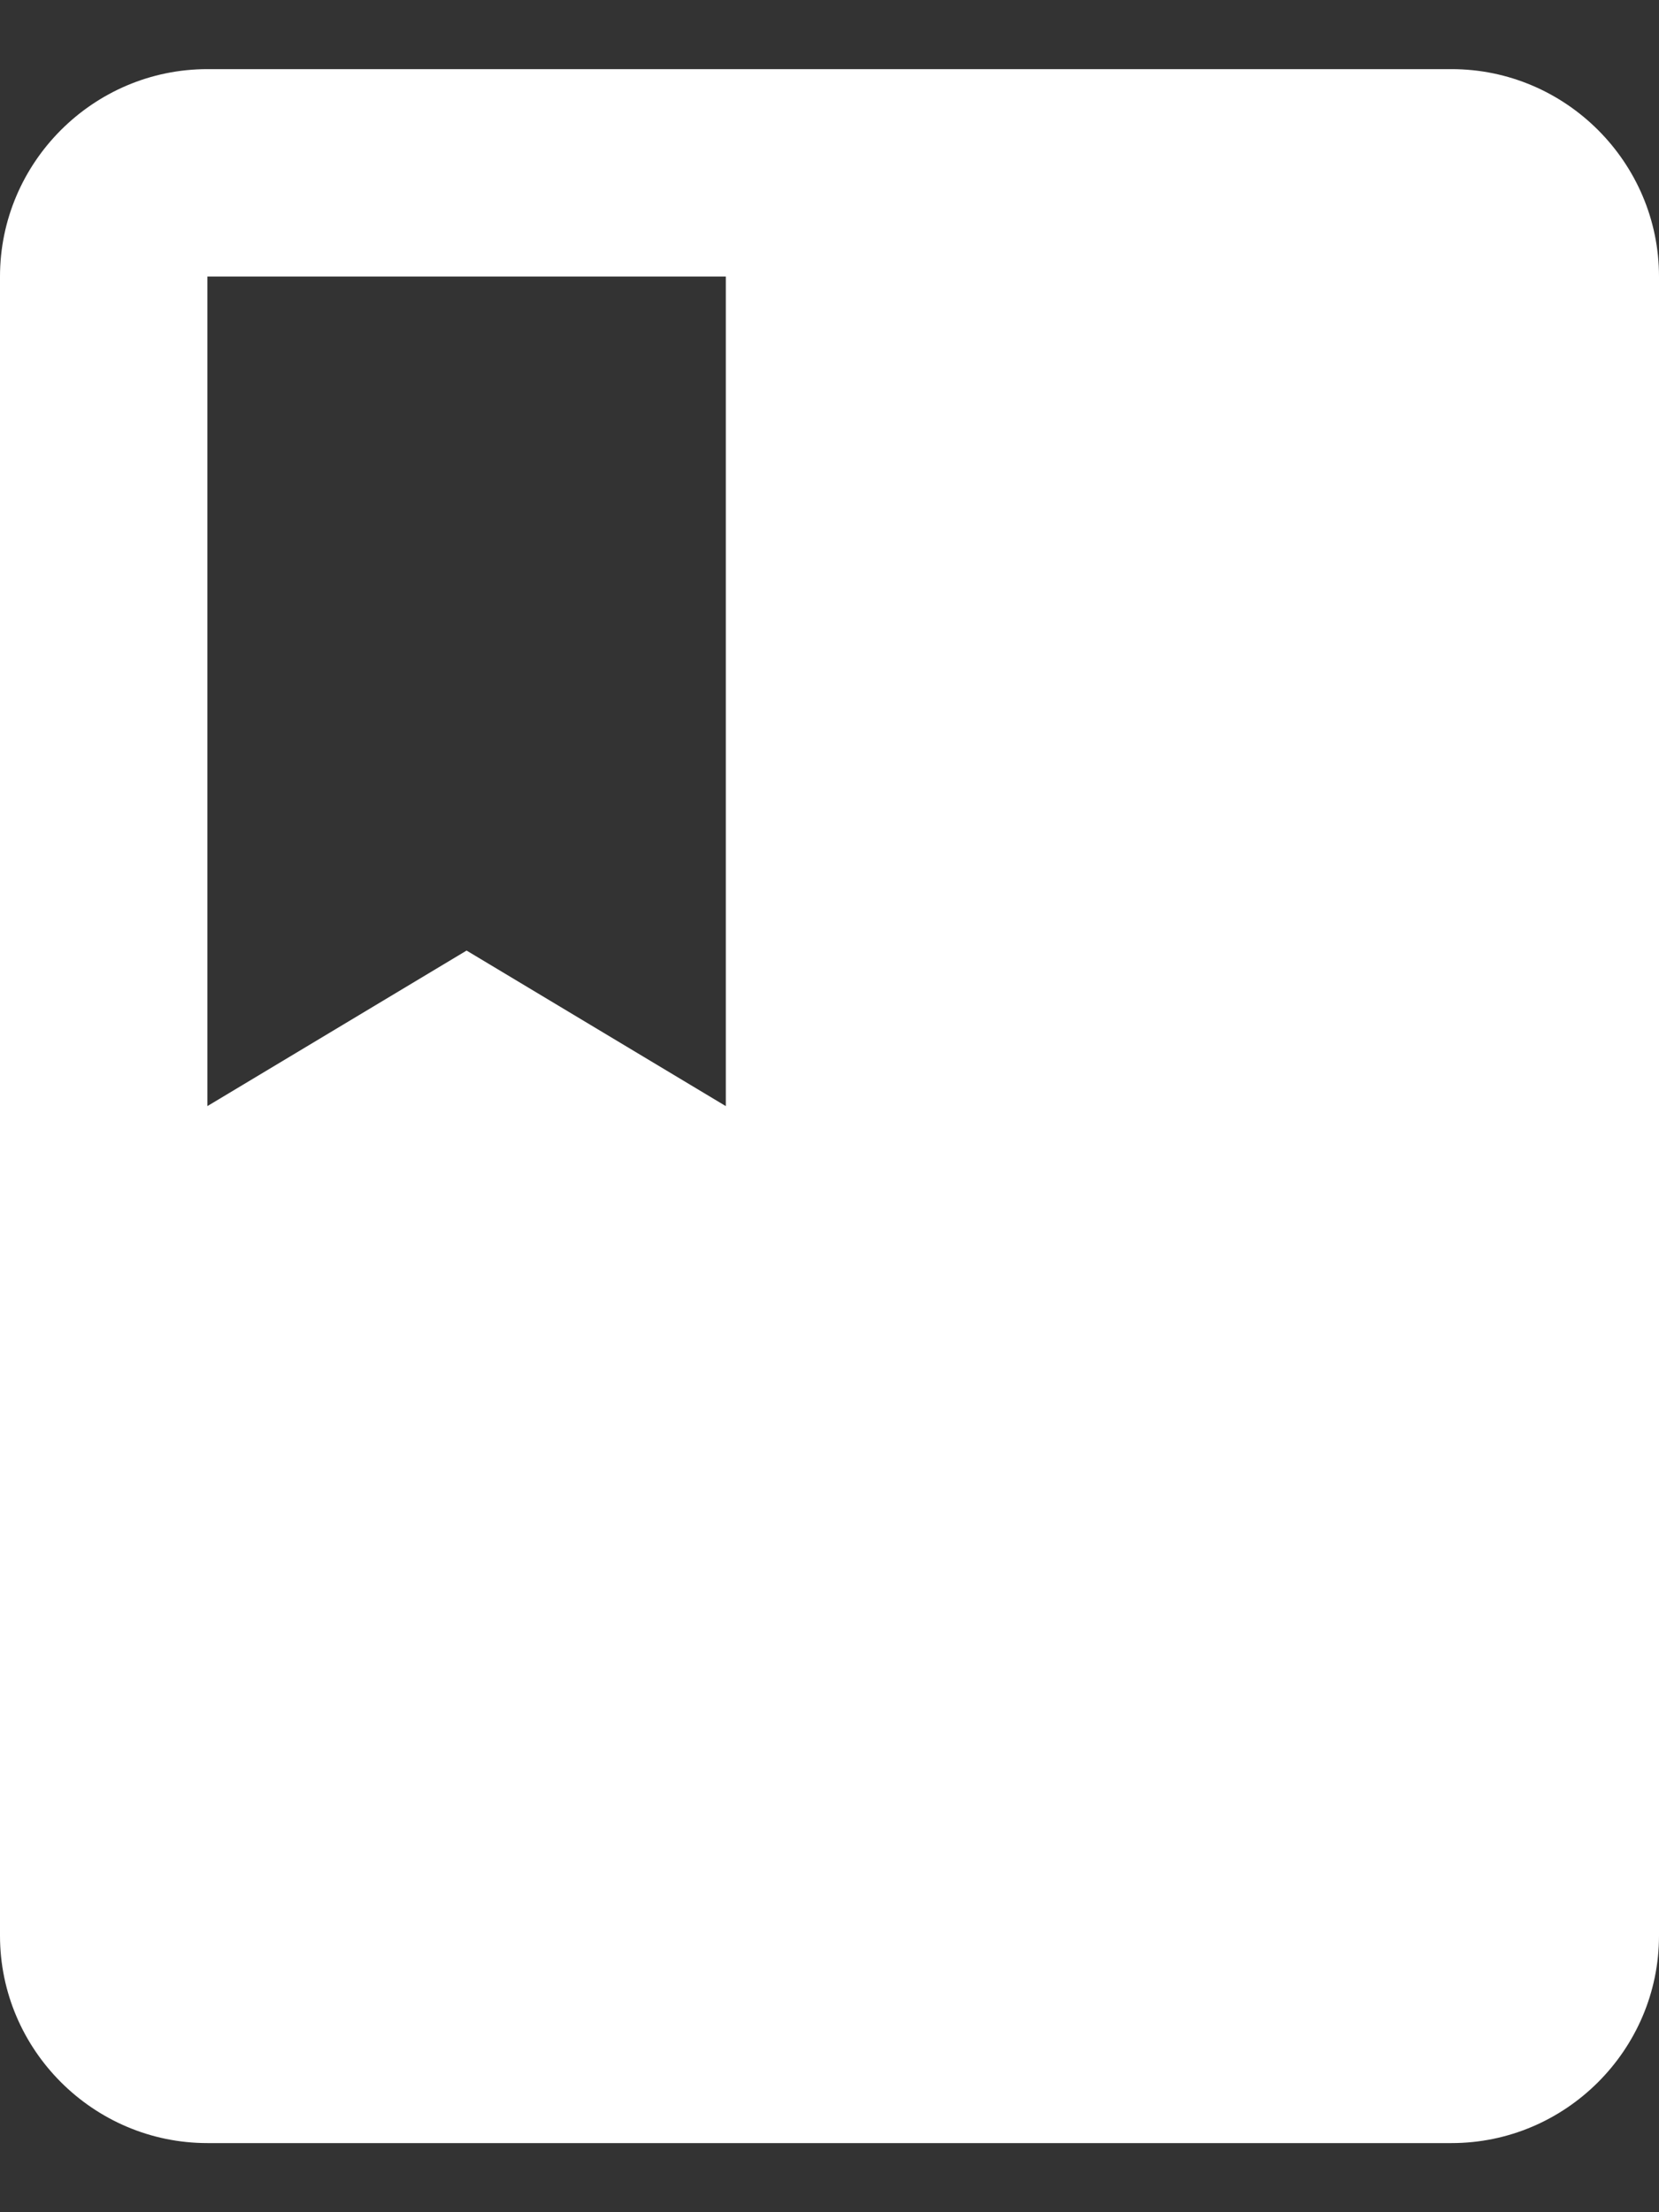 <svg width="12" height="16" viewBox="0 0 12 16" fill="none" xmlns="http://www.w3.org/2000/svg">
<rect x="0" y="0" width="12" height="16" fill="#333333" stroke="none"/>
<path d="M10.5 0.5H1.5C0.675 0.5 0 1.175 0 2V14C0 14.825 0.675 15.5 1.5 15.5H10.5C11.325 15.5 12 14.825 12 14V2C12 1.175 11.325 0.5 10.5 0.5ZM1.5 2H5.25V8L3.375 6.875L1.5 8V2Z" fill="white"/>
</svg>
